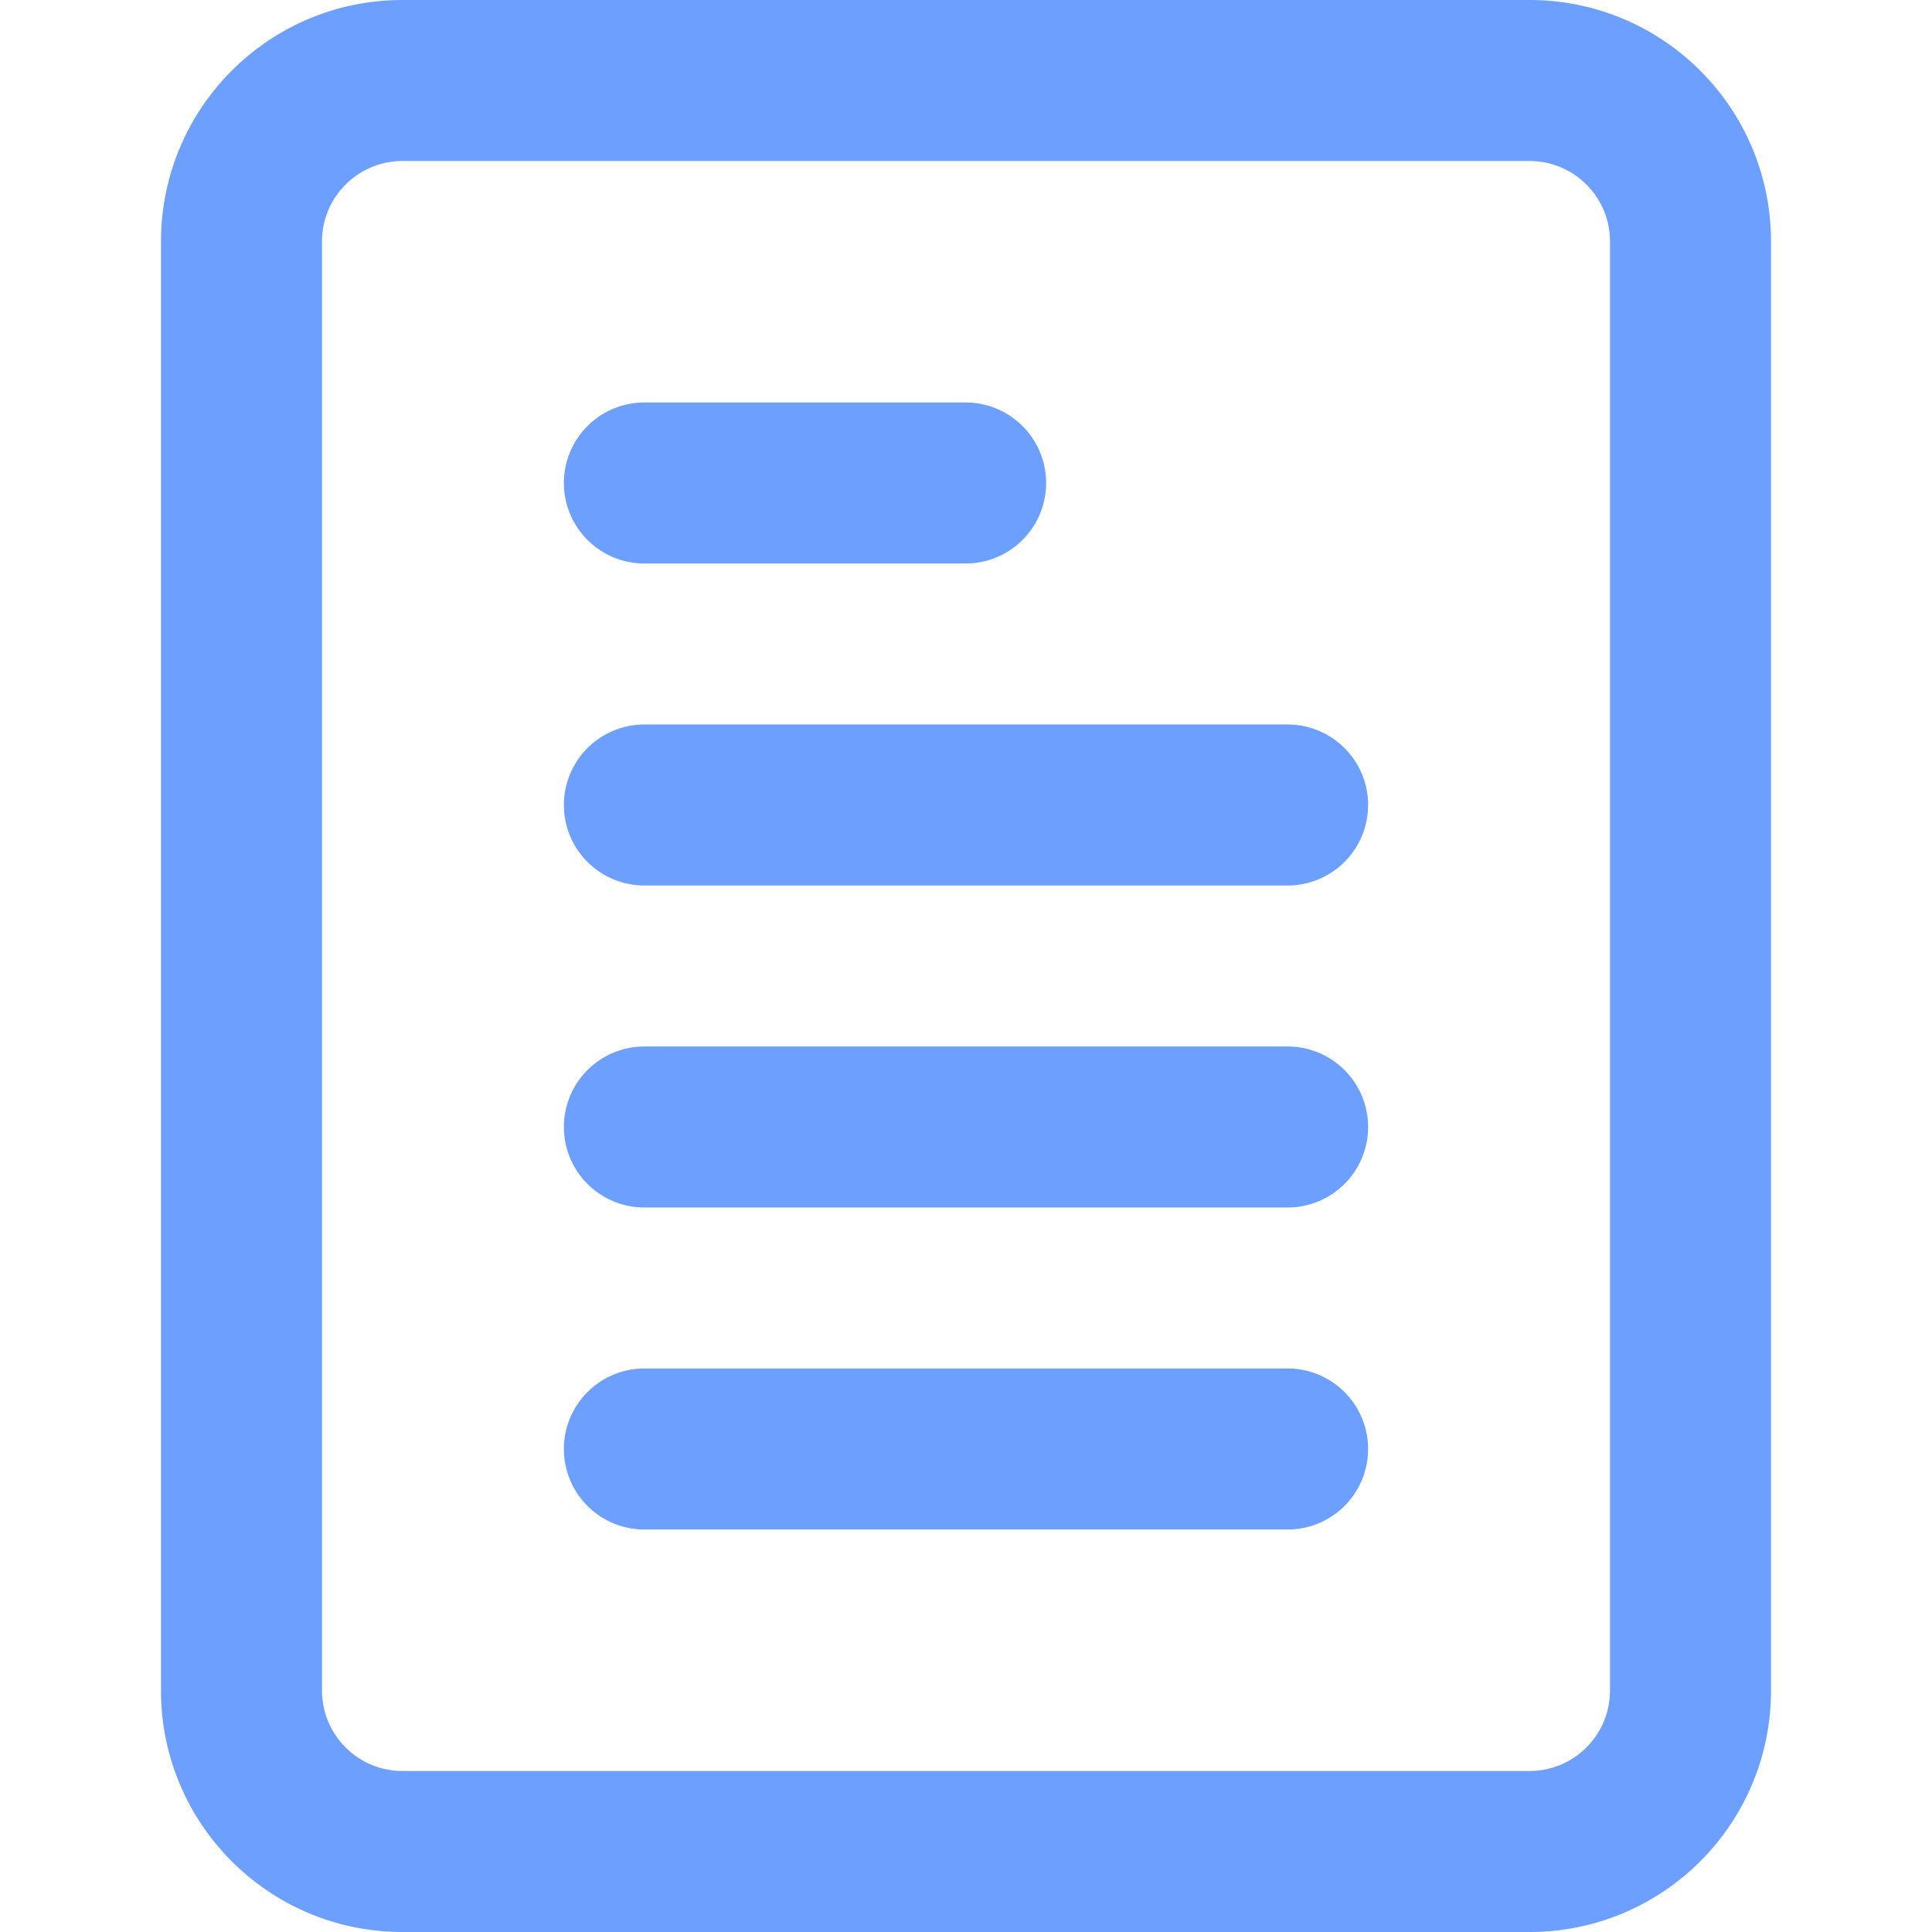 <?xml version="1.0" standalone="no"?><!DOCTYPE svg PUBLIC "-//W3C//DTD SVG 1.1//EN" "http://www.w3.org/Graphics/SVG/1.1/DTD/svg11.dtd"><svg t="1667369929850" class="icon" viewBox="0 0 1024 1024" version="1.1" xmlns="http://www.w3.org/2000/svg" p-id="16034" xmlns:xlink="http://www.w3.org/1999/xlink" width="20" height="20"><path d="M810.667 0H213.333C142.613 0 85.333 57.28 85.333 128v768c0 70.72 57.28 128 128 128h597.333c70.72 0 128-57.28 128-128V128c0-70.72-57.28-128-128-128z m42.667 896c0 23.573-19.093 42.667-42.667 42.667H213.333c-23.573 0-42.667-19.093-42.667-42.667V128c0-23.573 19.093-42.667 42.667-42.667h597.333c23.573 0 42.667 19.093 42.667 42.667v768zM682.667 725.333H341.333a42.667 42.667 0 0 0 0 85.333h341.333a42.667 42.667 0 0 0 0-85.333z m0-170.667H341.333a42.667 42.667 0 0 0 0 85.333h341.333a42.667 42.667 0 0 0 0-85.333z m0-170.667H341.333a42.667 42.667 0 0 0 0 85.333h341.333a42.667 42.667 0 0 0 0-85.333z m-341.333-85.333h170.667a42.667 42.667 0 0 0 0-85.333H341.333a42.667 42.667 0 0 0 0 85.333z" p-id="16035" fill="#6C9FFF"></path></svg>